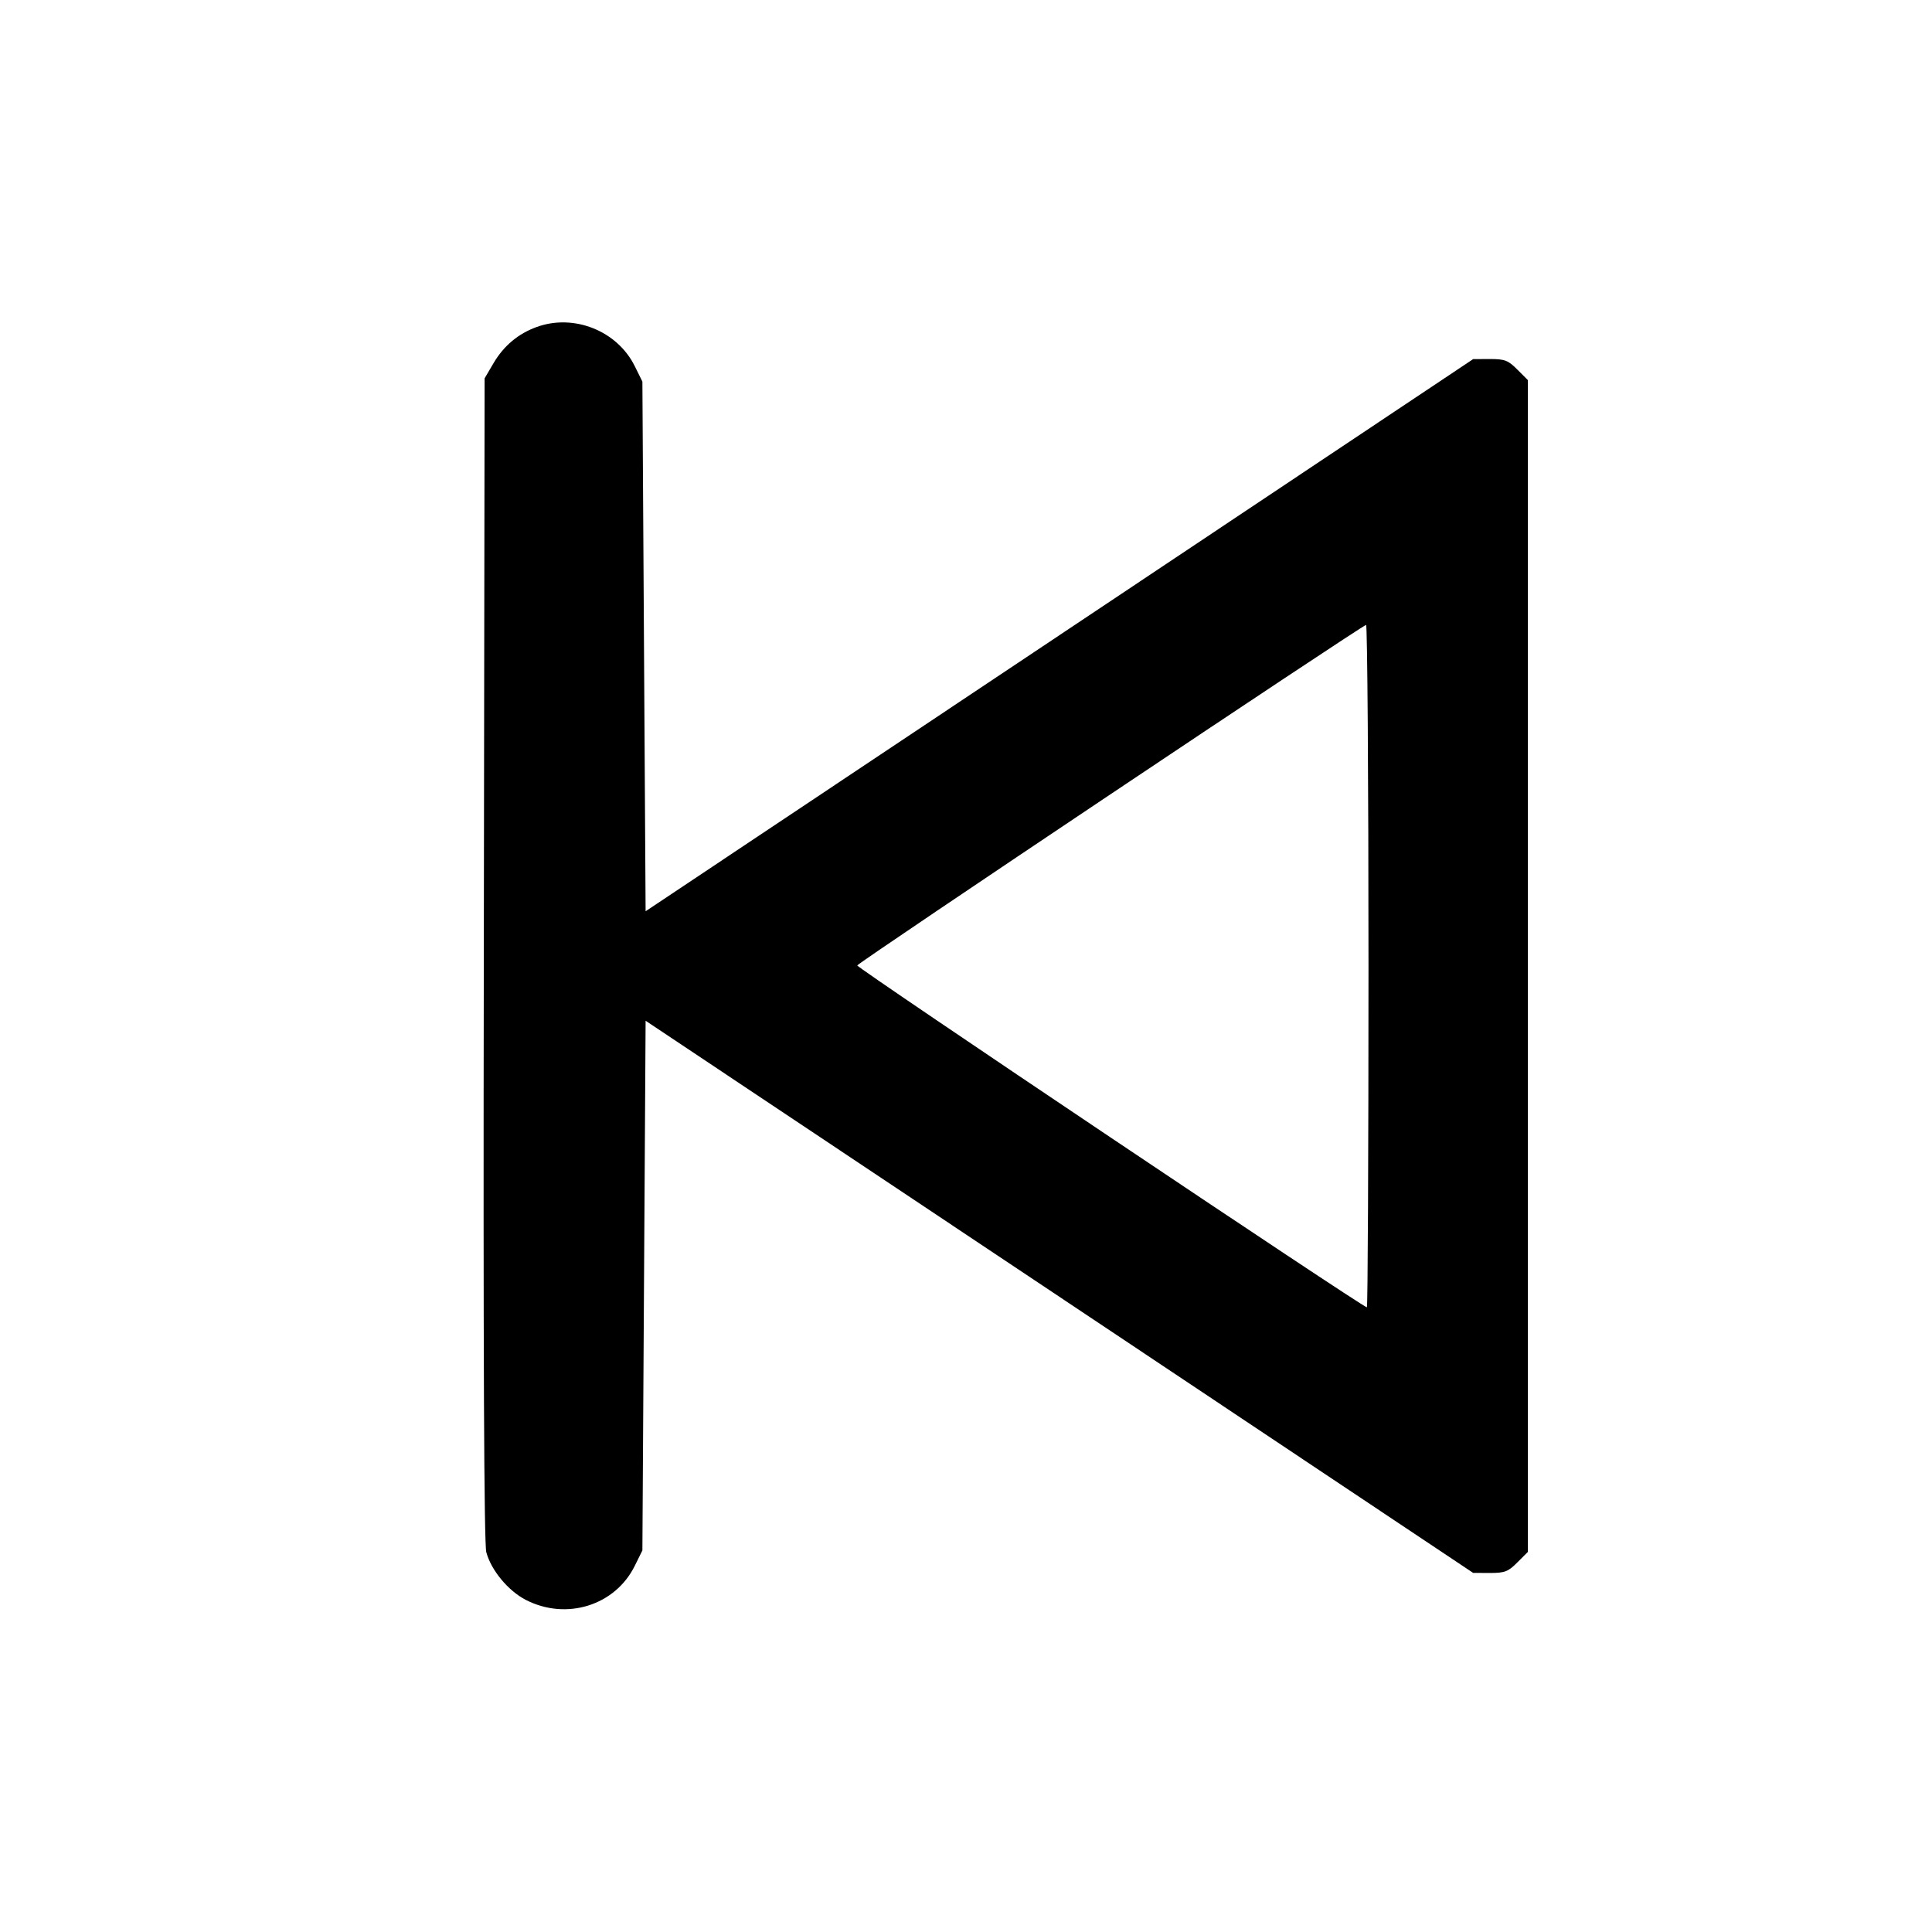 <svg viewBox="0 0 24 24" xmlns="http://www.w3.org/2000/svg"><path d="M6.664 4.063 C 6.436 4.146,6.257 4.297,6.131 4.511 L 6.020 4.700 6.010 11.914 C 6.002 16.806,6.013 19.178,6.041 19.282 C 6.101 19.506,6.312 19.761,6.531 19.874 C 7.036 20.134,7.643 19.944,7.886 19.450 L 7.980 19.260 8.000 15.970 L 8.020 12.680 13.160 16.109 L 18.300 19.539 18.509 19.540 C 18.693 19.540,18.735 19.524,18.849 19.409 L 18.980 19.278 18.980 12.000 L 18.980 4.722 18.849 4.591 C 18.735 4.476,18.693 4.460,18.509 4.460 L 18.300 4.461 13.160 7.891 L 8.020 11.320 8.000 8.030 L 7.980 4.740 7.886 4.550 C 7.669 4.109,7.128 3.893,6.664 4.063 M17.000 12.000 C 17.000 14.332,16.991 16.240,16.980 16.240 C 16.928 16.240,10.640 12.021,10.649 11.993 C 10.661 11.957,16.922 7.767,16.970 7.763 C 16.986 7.761,17.000 9.668,17.000 12.000 " stroke="none" fill-rule="evenodd" fill="black"></path></svg>